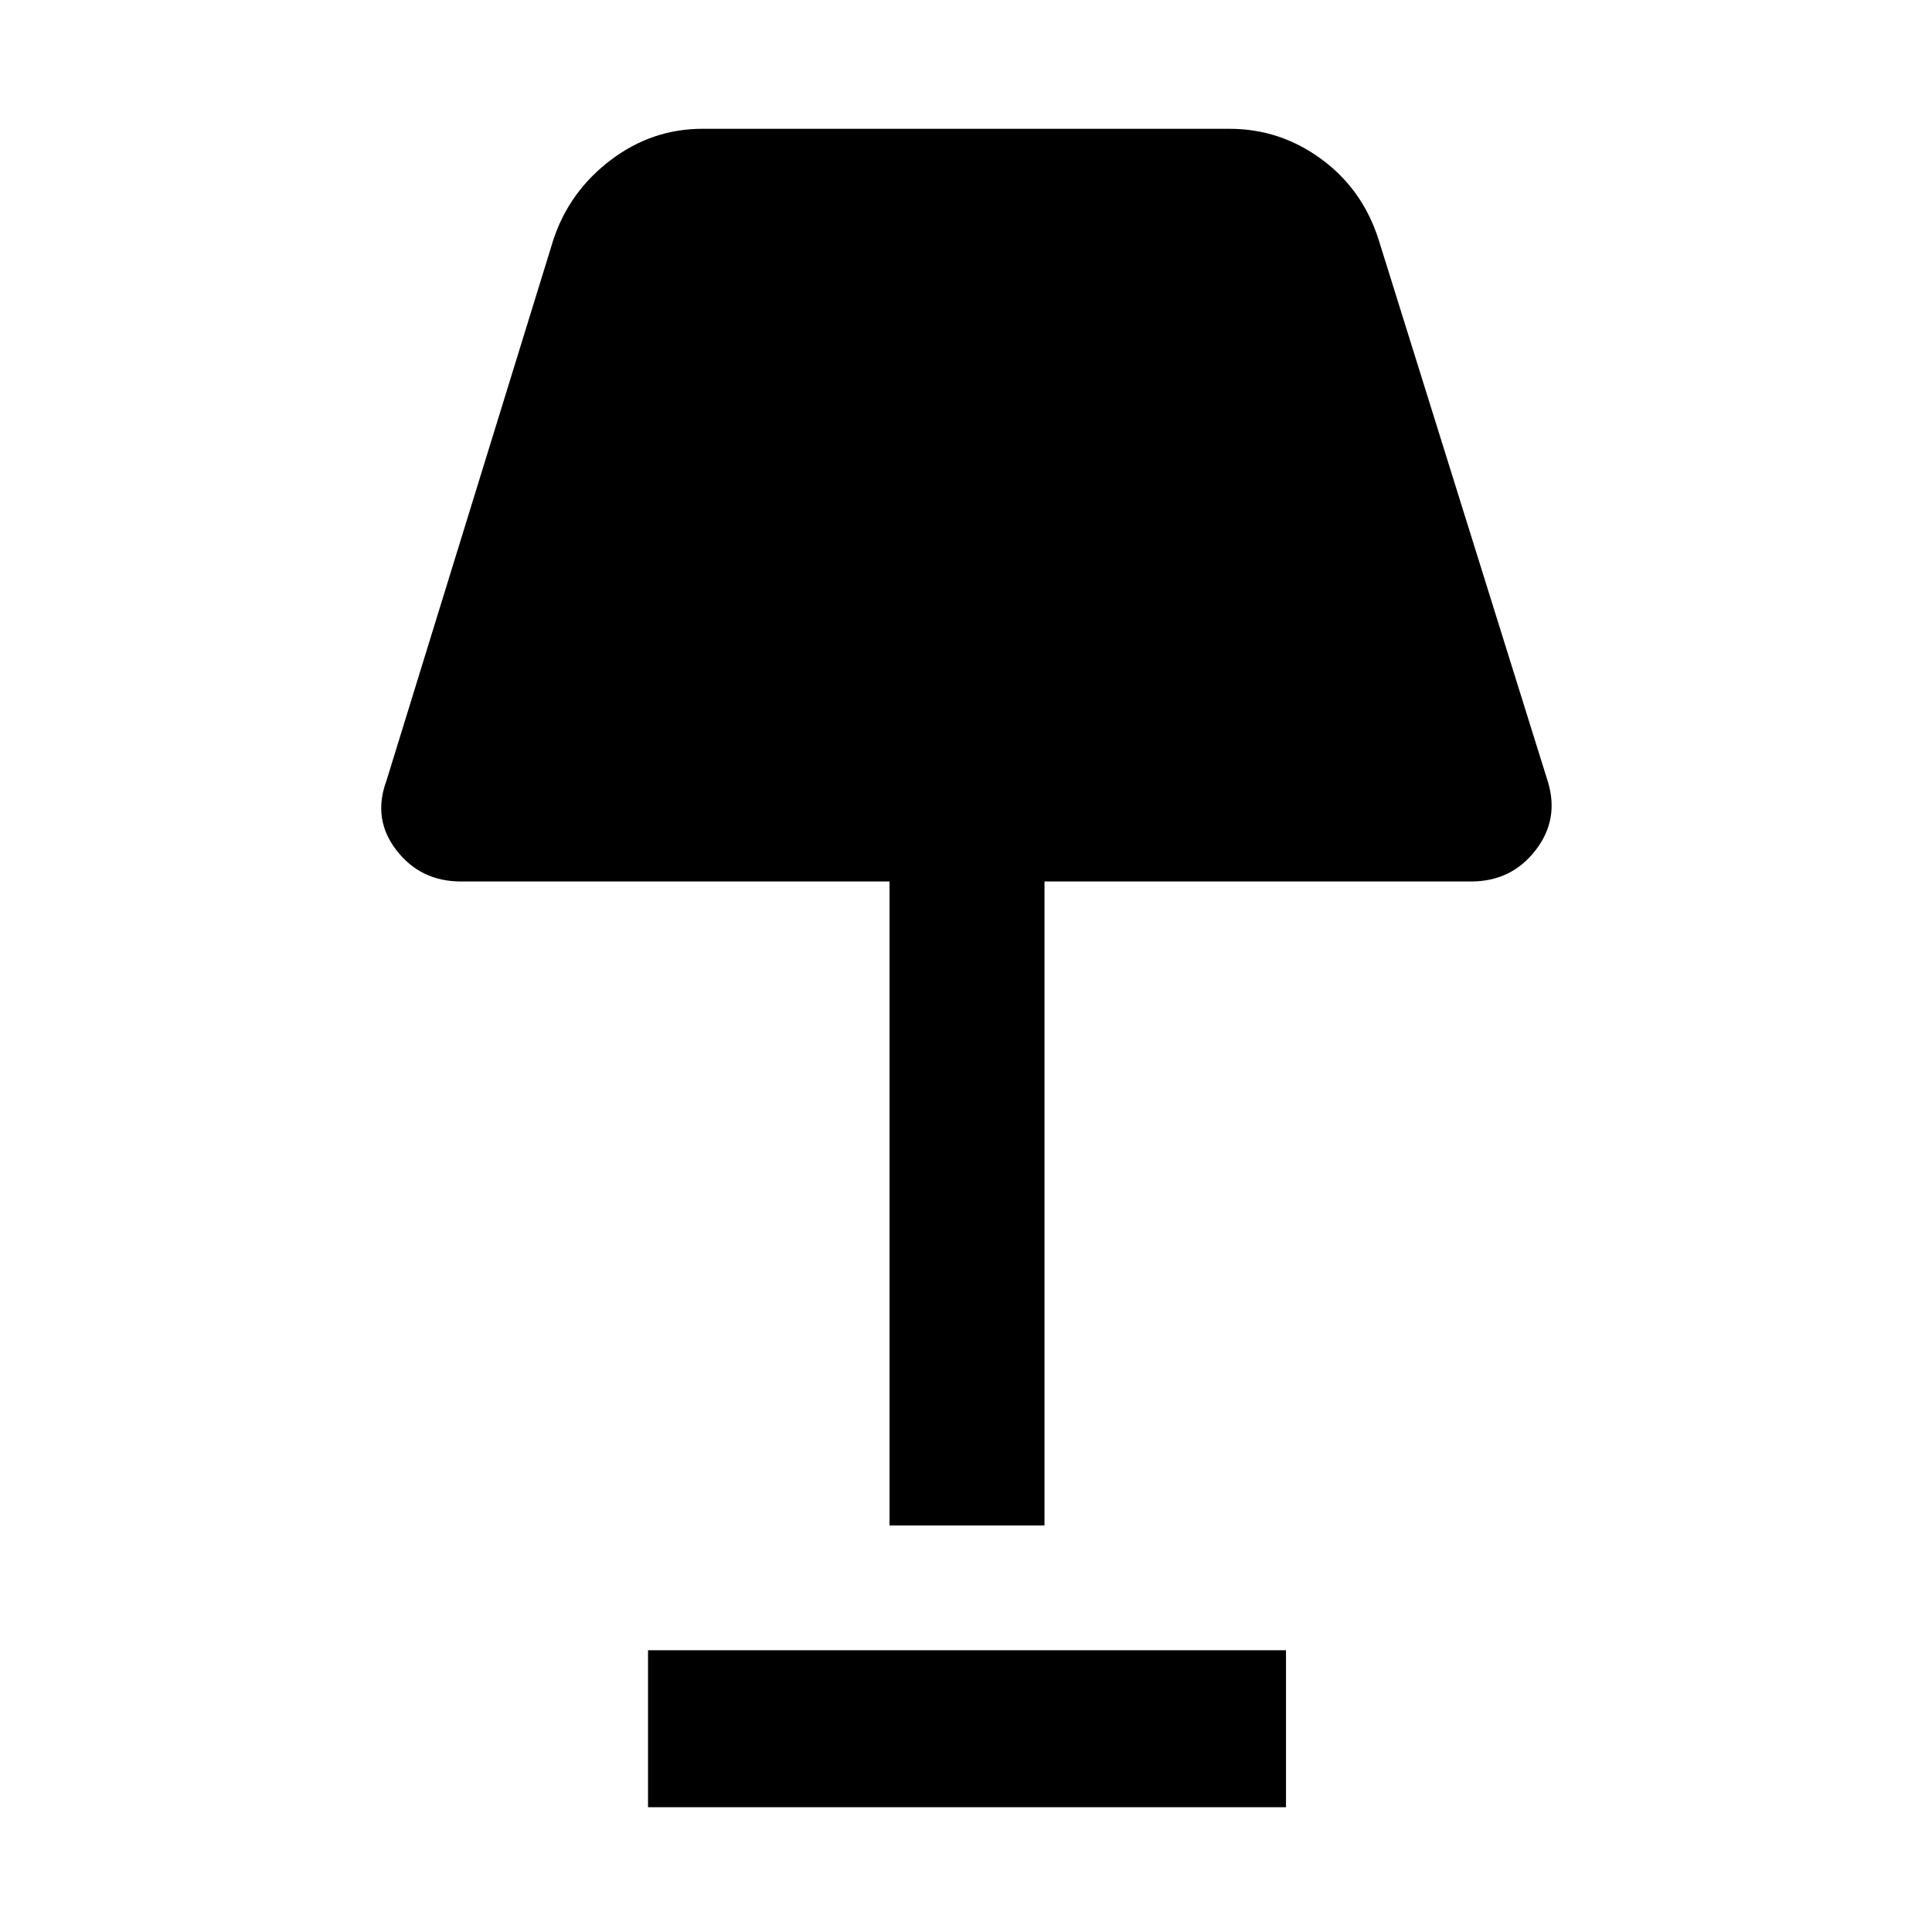 <svg xmlns="http://www.w3.org/2000/svg" height="48" width="48"><path d="M22.1 37.9v-16H11.45q-1 0-1.6-.775-.6-.775-.25-1.725l4.15-13.45q.4-1.2 1.425-1.975Q16.2 3.2 17.45 3.2h13.1q1.25 0 2.275.75t1.425 2l4.2 13.45q.3.95-.3 1.725-.6.775-1.6.775h-10.6v16Zm-6 7V41h15.85v3.9Z"/></svg>